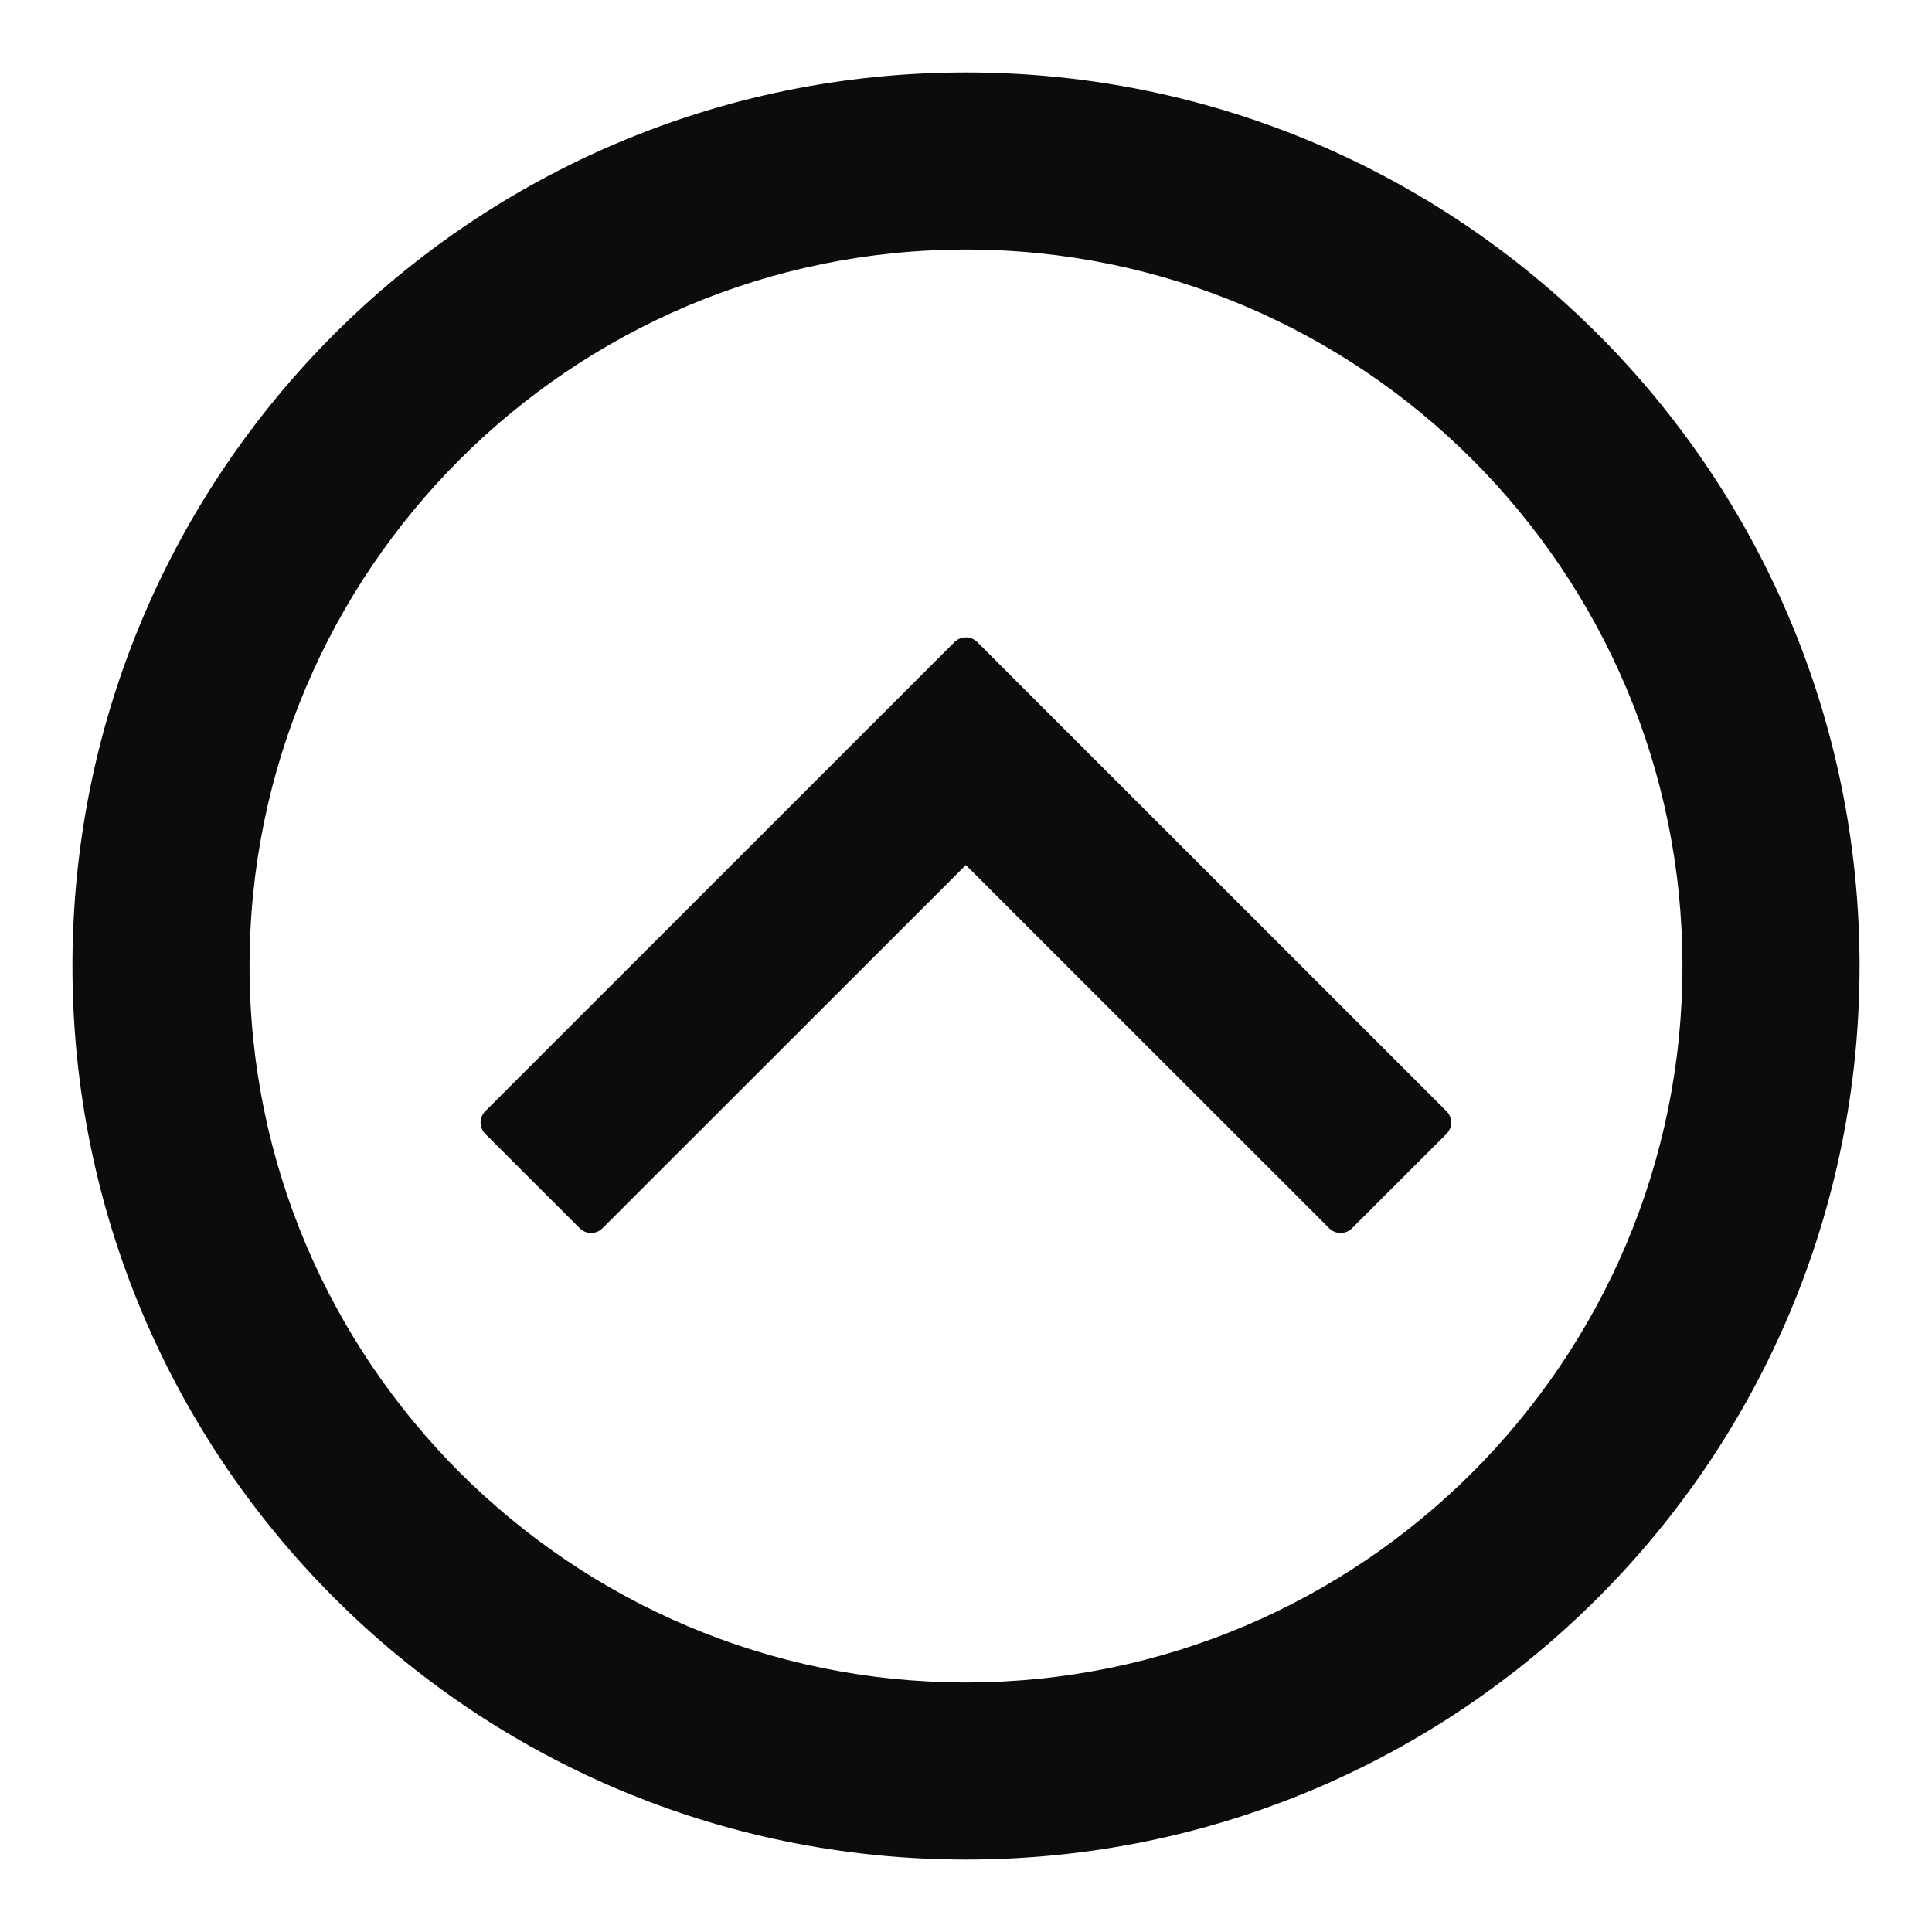 <svg width="24" height="24" viewBox="0 0 24 24" fill="none" xmlns="http://www.w3.org/2000/svg">
<path d="M17.968 14.086C18.047 14.008 18.047 13.881 17.968 13.803L12.14 7.976C12.062 7.898 11.935 7.898 11.857 7.976L6.029 13.803C5.95 13.881 5.95 14.008 6.029 14.086L7.202 15.258C7.28 15.336 7.406 15.336 7.484 15.258L11.998 10.746L16.512 15.258C16.59 15.336 16.717 15.336 16.795 15.258L17.968 14.086Z" fill="#0C0C0C"/>
<path fill-rule="evenodd" clip-rule="evenodd" d="M12 0.9C5.87 0.9 0.9 5.869 0.9 12C0.9 18.13 5.87 23.1 12 23.1C18.131 23.1 23.1 18.131 23.1 12C23.1 5.87 18.131 0.9 12 0.9ZM12 20.9C7.093 20.9 3.1 16.907 3.1 12C3.1 7.092 7.093 3.1 12 3.1C16.908 3.1 20.9 7.093 20.9 12C20.9 16.908 16.908 20.9 12 20.9Z" fill="#0C0C0C"/>
</svg>
